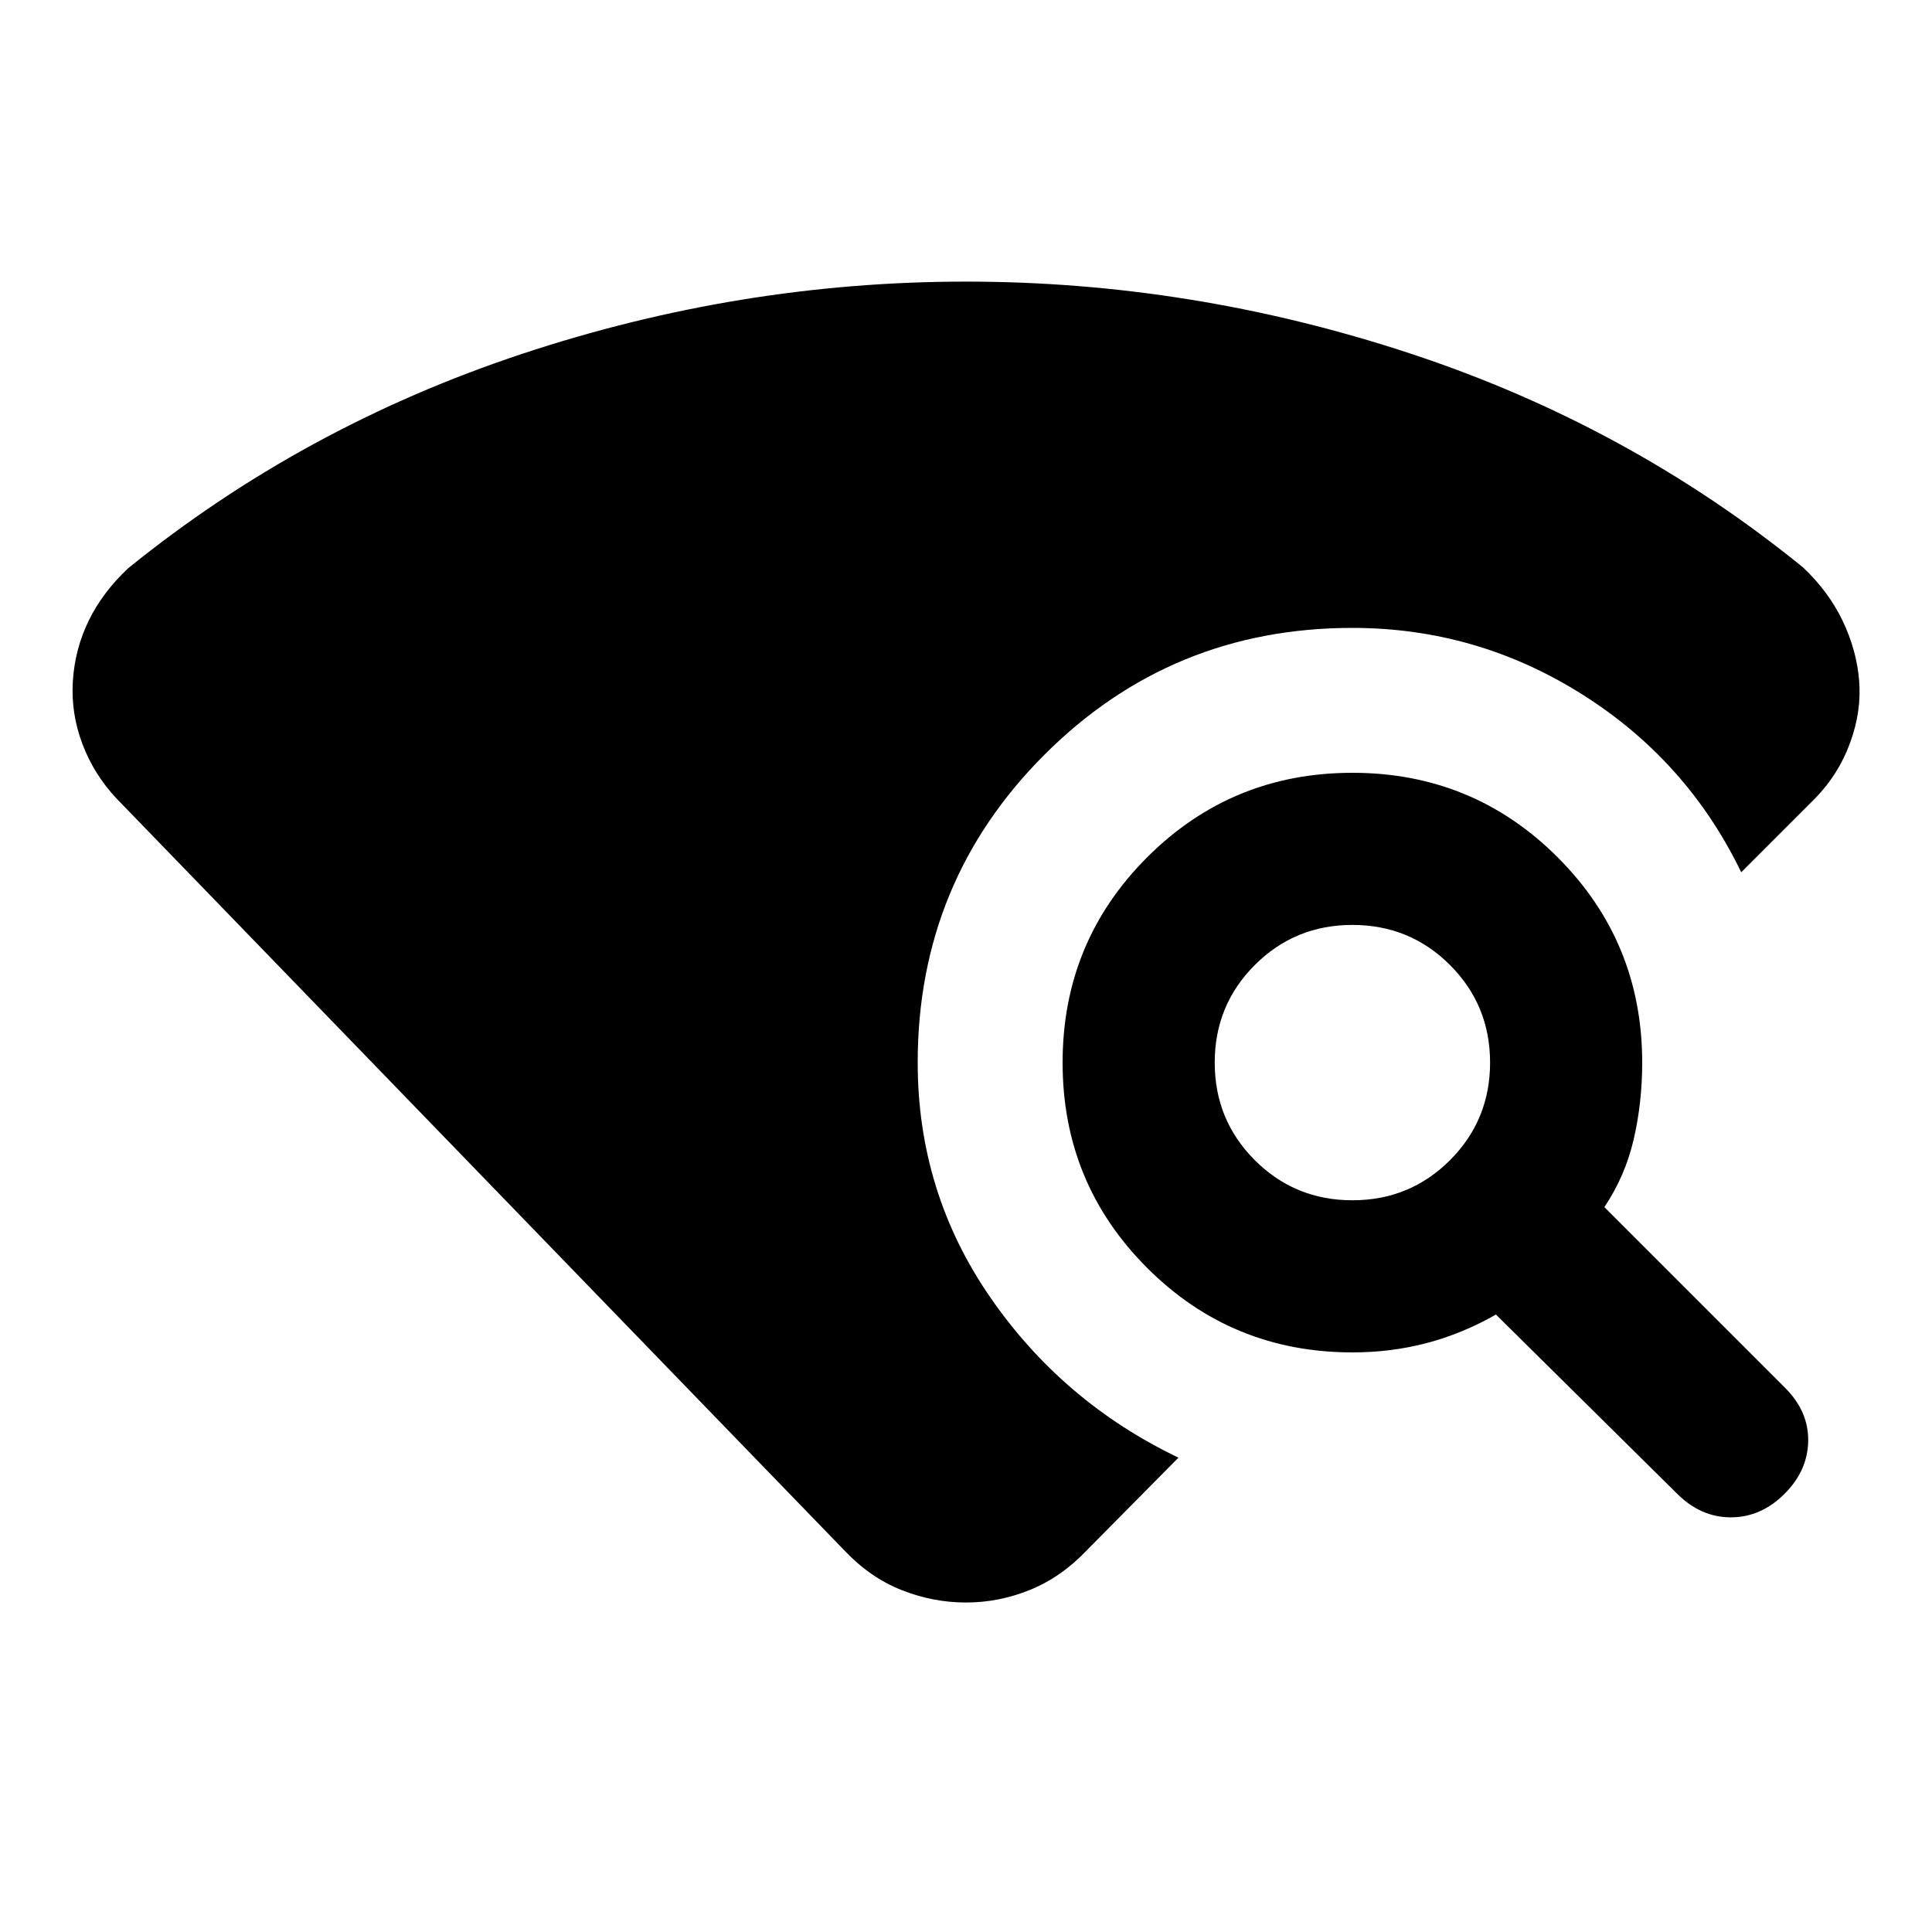 <svg xmlns="http://www.w3.org/2000/svg" height="20" viewBox="0 -960 960 960" width="20"><path d="M419.67-189.5 57.91-563.22q-11.24-11.95-16.98-27.15-5.73-15.2-4.73-31.15 1-15.96 7.85-30.03 6.86-14.08 19.58-26.04 86.72-70.28 195.21-106.38 108.49-36.1 221.16-36.1 112.43 0 220.8 35.74t195.09 106.26q12.72 11.96 19.7 26.54 6.98 14.57 8.21 29.77 1.24 15.19-4.5 30.89-5.73 15.7-17.45 27.65l-36.65 36.65q-26.77-55.47-79.1-88.45Q733.76-648 672-648q-90 0-153 63t-63 153q0 64.35 35.99 116.54 35.99 52.2 93.58 79.76l-45.48 45.96q-12.68 13.39-28.19 19.71-15.51 6.31-31.9 6.31t-32.02-6.19q-15.63-6.2-28.31-19.59Zm413.7-28.26-90.04-89.04q-16.76 9.52-34.41 14.16Q691.28-288 672-288q-60 0-102-42t-42-102q0-60 42-102t102-42q60 0 102 42t42 102q0 20-4.26 38.26-4.26 18.26-14.54 33.54l89.8 89.81q11.72 11.72 11.48 26.43-.24 14.72-11.72 26.2-11.72 11.72-26.69 11.72-14.98 0-26.7-11.72ZM672-363.59q28.57 0 48.49-19.92T740.41-432q0-28.57-19.92-48.49T672-500.41q-28.57 0-48.49 19.92T603.59-432q0 28.57 19.92 48.49T672-363.59Z"/></svg>